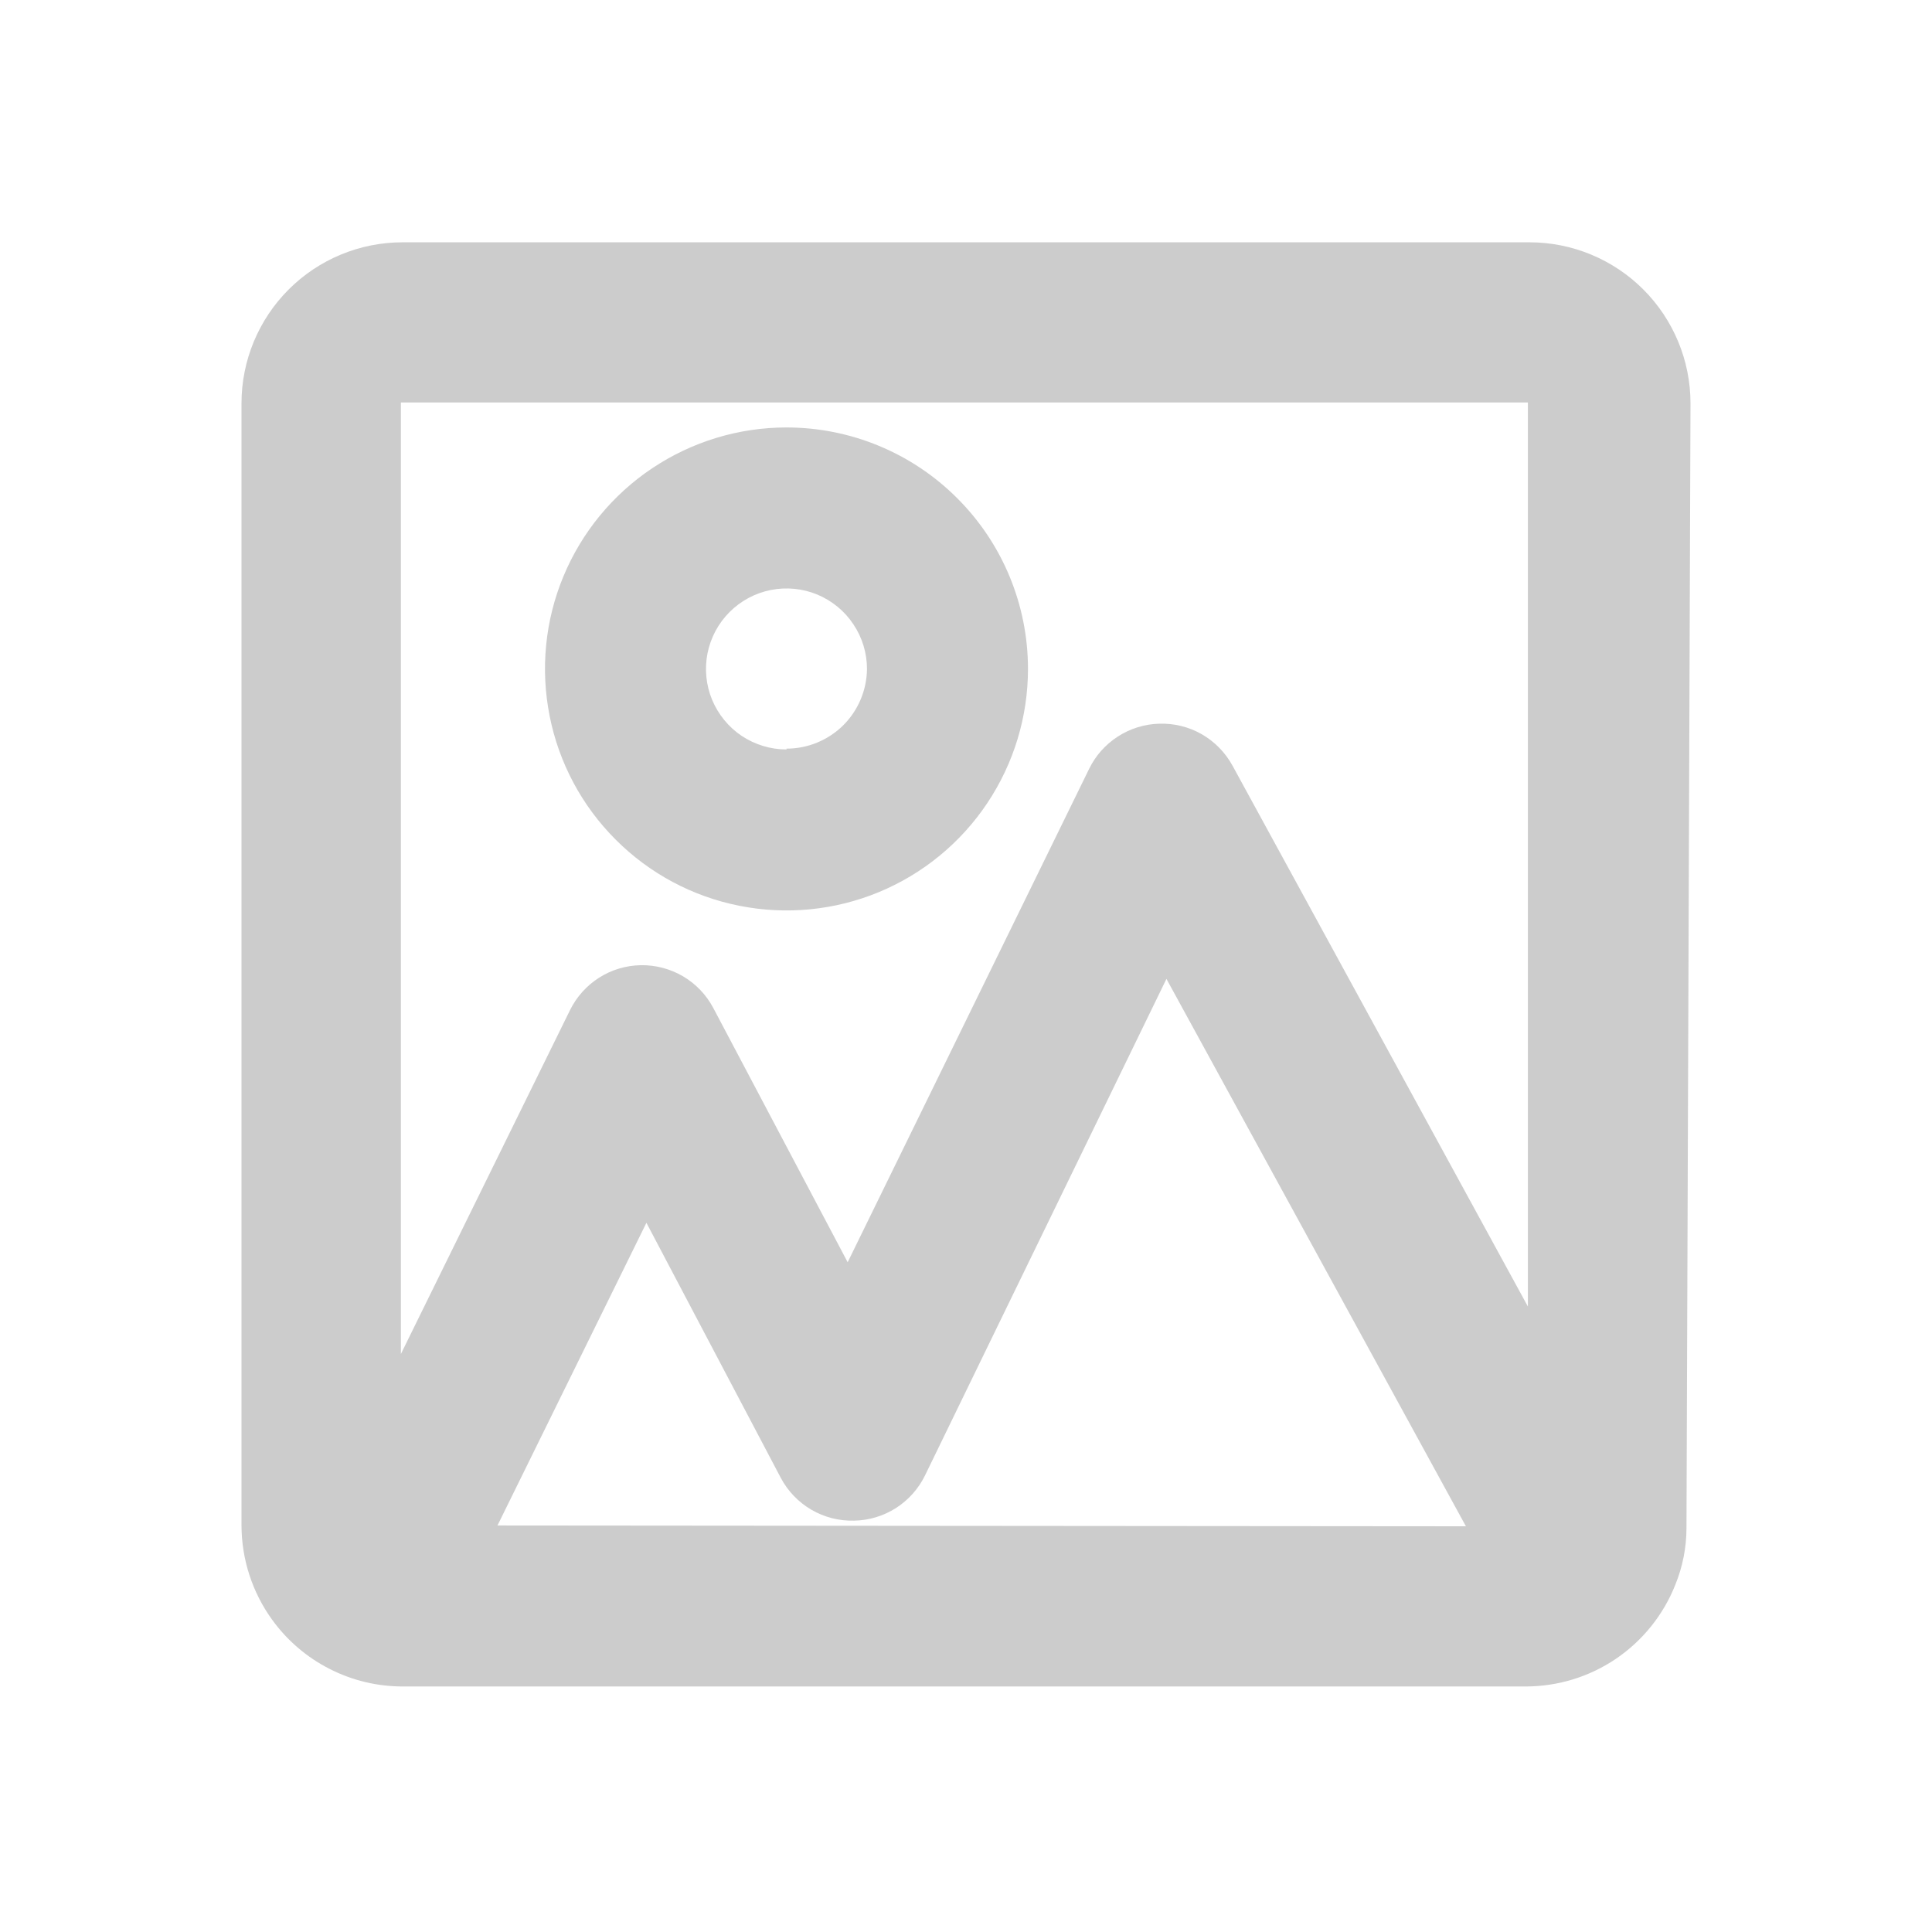 <svg width="24" height="24" viewBox="0 0 24 24" fill="none" xmlns="http://www.w3.org/2000/svg">
<path d="M21 5.01C21 4.48 20.789 3.971 20.414 3.596C20.039 3.221 19.53 3.01 19 3.01H5C4.47 3.01 3.961 3.221 3.586 3.596C3.211 3.971 3 4.48 3 5.01V18.95C3.001 19.37 3.134 19.78 3.38 20.12C3.566 20.378 3.811 20.588 4.095 20.732C4.378 20.877 4.692 20.951 5.01 20.95H5.09H5.18H18.95C19.351 20.95 19.742 20.831 20.074 20.606C20.405 20.381 20.662 20.062 20.81 19.69C20.902 19.465 20.95 19.224 20.95 18.98L21 5.01ZM6.18 18.95L8.03 15.19L9.7 18.36C9.787 18.524 9.919 18.661 10.08 18.755C10.24 18.848 10.424 18.895 10.61 18.89C10.794 18.887 10.973 18.833 11.129 18.734C11.284 18.635 11.409 18.495 11.49 18.33L14.49 12.16L18.21 18.96L6.18 18.95ZM15.31 9.51C15.221 9.348 15.089 9.213 14.929 9.121C14.768 9.029 14.585 8.984 14.4 8.99C14.218 8.995 14.04 9.05 13.887 9.149C13.734 9.247 13.61 9.386 13.53 9.55L10.53 15.68L8.86 12.52C8.773 12.357 8.644 12.222 8.485 12.128C8.326 12.035 8.144 11.987 7.96 11.99C7.776 11.993 7.596 12.047 7.441 12.146C7.286 12.245 7.161 12.385 7.08 12.55L4.98 16.82V5H18.98V16.23L15.31 9.51Z" fill="#CCCCCC"/>
<path d="M9.77 5.31C9.177 5.31 8.597 5.486 8.103 5.816C7.61 6.145 7.225 6.614 6.998 7.162C6.771 7.71 6.712 8.313 6.828 8.895C6.943 9.477 7.229 10.012 7.649 10.431C8.068 10.851 8.603 11.137 9.185 11.252C9.767 11.368 10.37 11.309 10.918 11.082C11.466 10.855 11.935 10.47 12.264 9.977C12.594 9.483 12.77 8.903 12.77 8.31C12.77 7.514 12.454 6.751 11.891 6.189C11.329 5.626 10.566 5.31 9.77 5.31ZM9.77 9.31C9.572 9.31 9.379 9.251 9.214 9.142C9.05 9.032 8.922 8.875 8.846 8.693C8.77 8.51 8.751 8.309 8.789 8.115C8.828 7.921 8.923 7.743 9.063 7.603C9.203 7.463 9.381 7.368 9.575 7.329C9.769 7.291 9.97 7.31 10.153 7.386C10.335 7.462 10.492 7.59 10.601 7.755C10.711 7.919 10.77 8.112 10.77 8.31C10.767 8.574 10.661 8.825 10.474 9.011C10.286 9.196 10.034 9.3 9.77 9.3V9.31Z" fill="#CCCCCC"/>
</svg>

